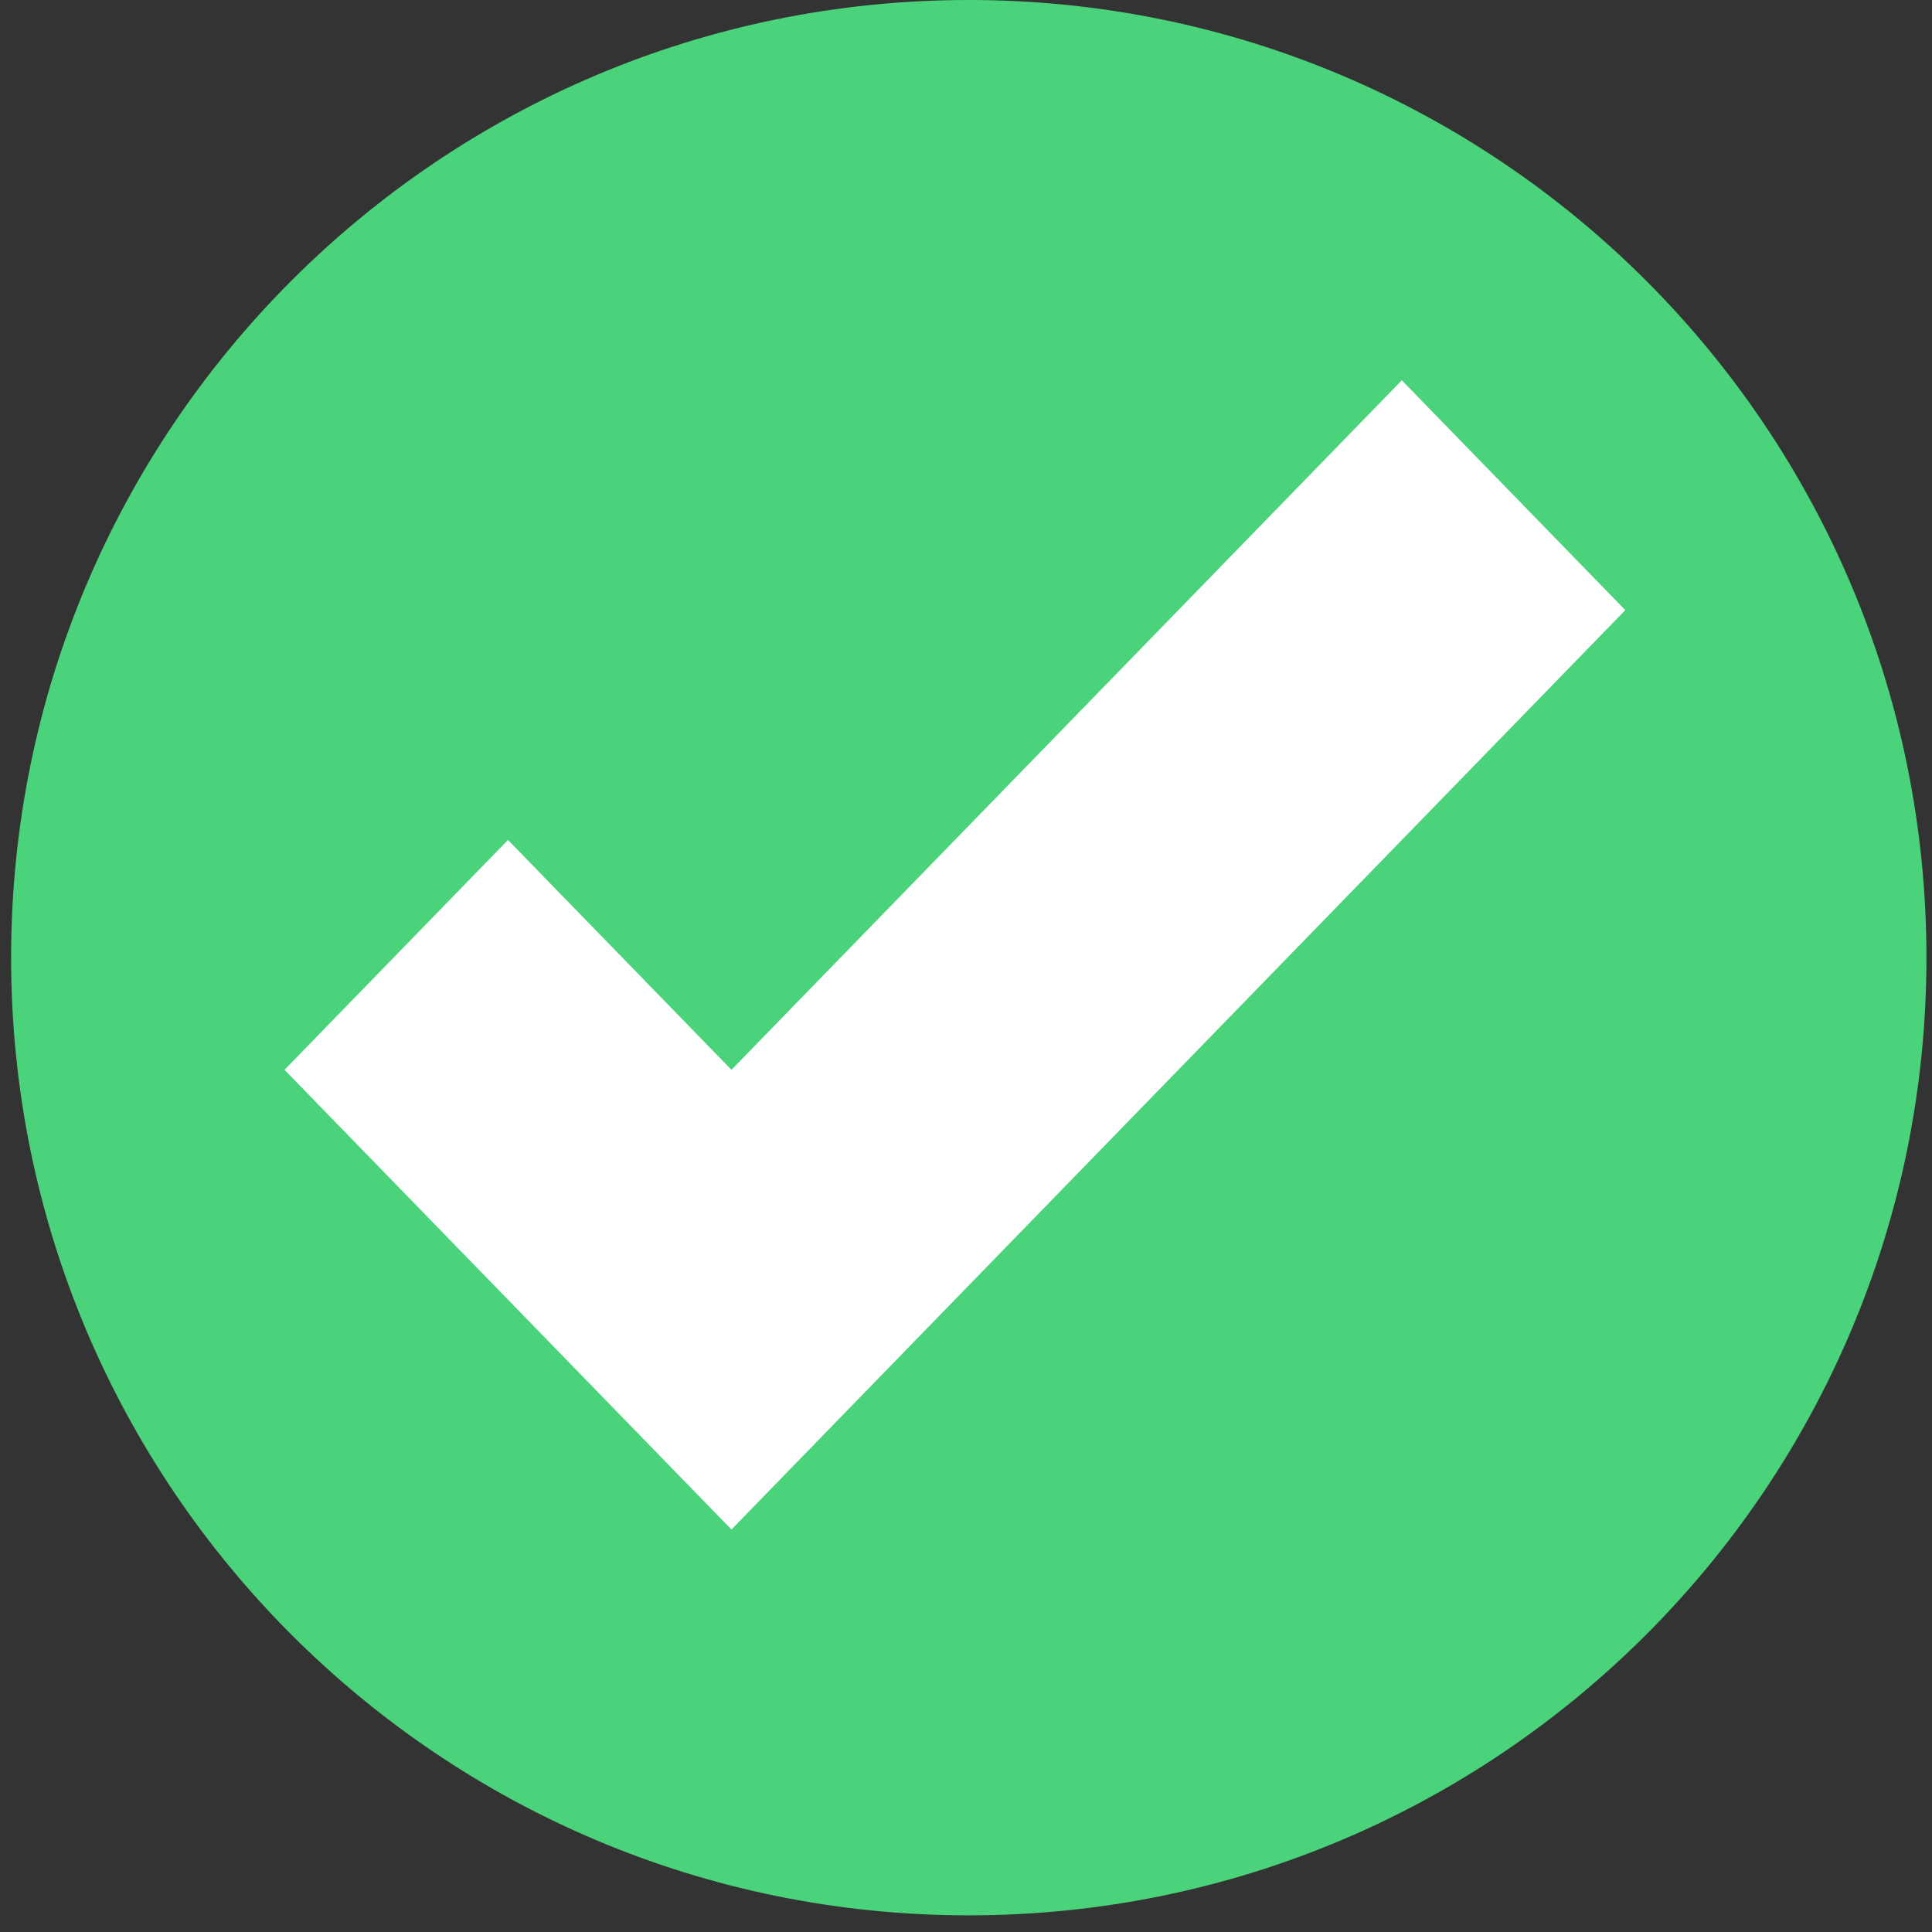 <svg width="87" height="87" viewBox="0 0 87 87" fill="none" xmlns="http://www.w3.org/2000/svg">
<rect x="0" y="0" width="87" height="87" fill="#333333" stroke="none"/>
<path d="M43.625 86.25C67.442 86.25 86.75 66.942 86.75 43.125C86.75 19.308 67.442 0 43.625 0C19.808 0 0.5 19.308 0.5 43.125C0.5 66.942 19.808 86.25 43.625 86.25Z" fill="#4BD37B"/>
<path d="M63.125 17.125L32.938 48.175L22.875 37.825L12.812 48.175L32.938 68.875L73.188 27.475L63.125 17.125Z" fill="white"/>
</svg>
